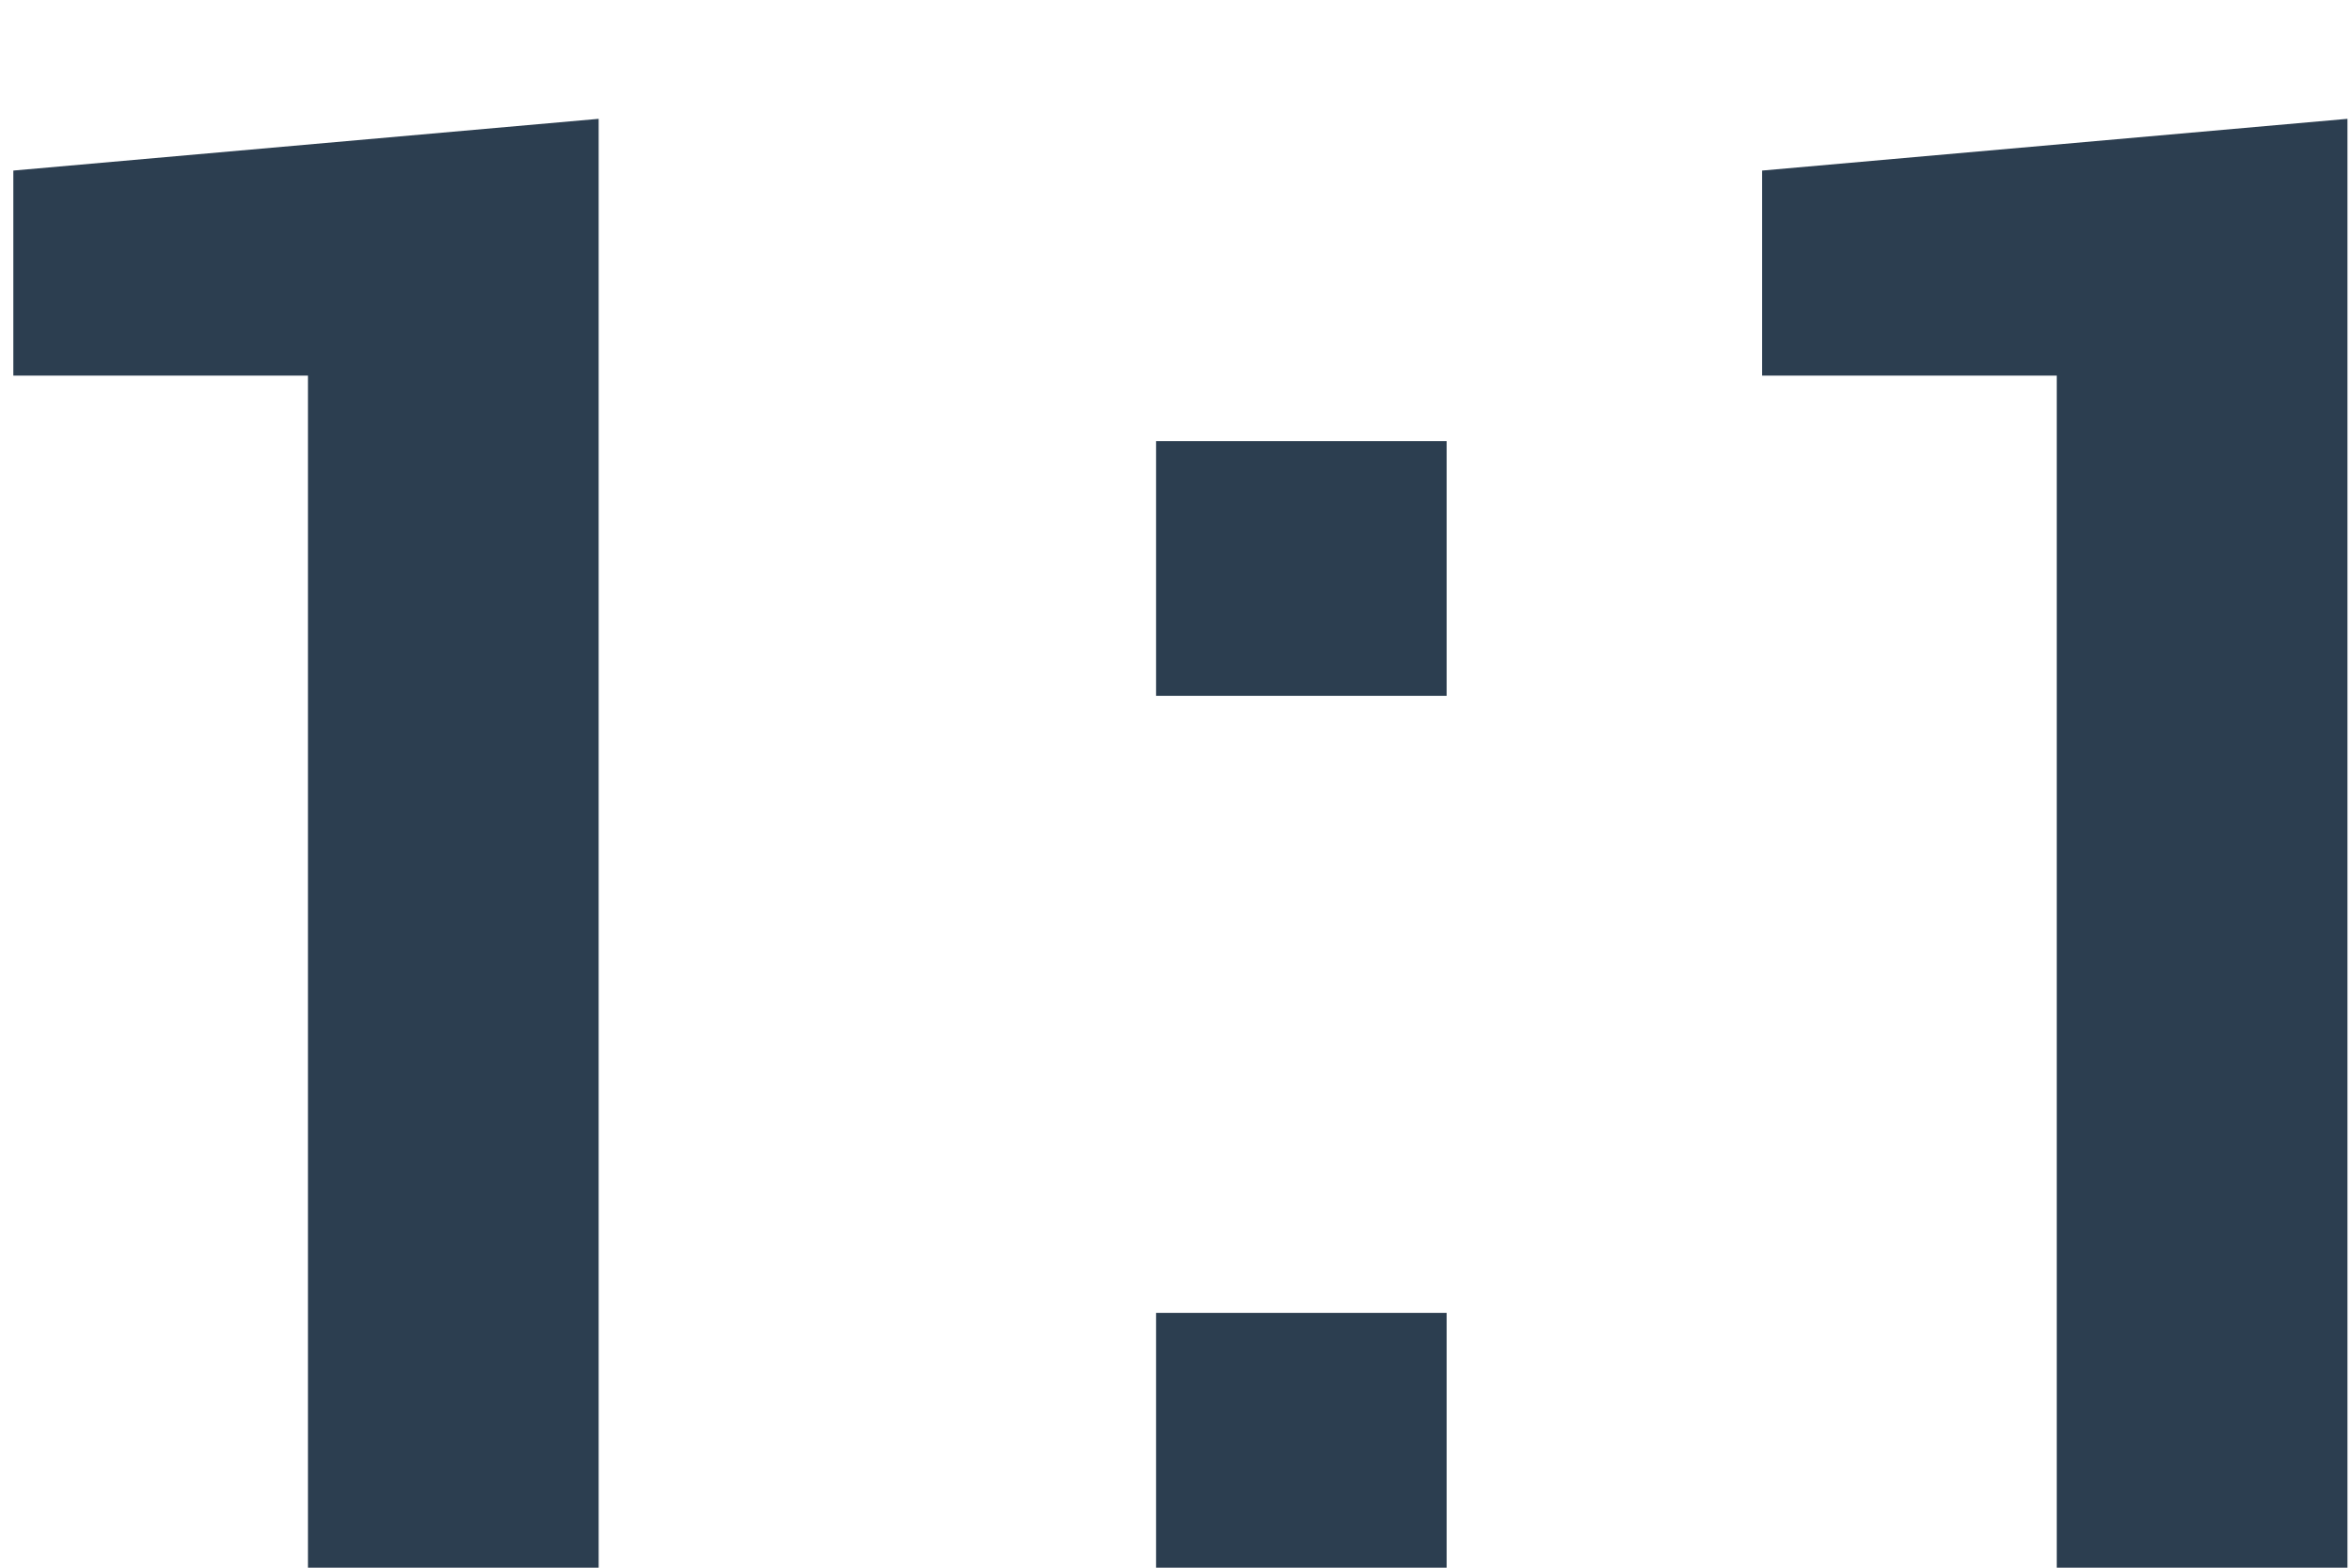 <?xml version="1.0" encoding="UTF-8" standalone="no"?>
<svg width="15px" height="10px" viewBox="0 0 15 10" version="1.1" xmlns="http://www.w3.org/2000/svg" xmlns:xlink="http://www.w3.org/1999/xlink" xmlns:sketch="http://www.bohemiancoding.com/sketch/ns">
    <!-- Generator: Sketch 3.3.1 (12002) - http://www.bohemiancoding.com/sketch -->
    <title>1:1</title>
    <desc>Created with Sketch.</desc>
    <defs></defs>
    <g id="Page-1" stroke="none" stroke-width="1" fill="none" fill-rule="evenodd" sketch:type="MSPage">
        <g id="02-1-question" sketch:type="MSArtboardGroup" transform="translate(-171, -1126)" fill="#2C3E50">
            <g id="Group-5-+-fit-+-12" sketch:type="MSLayerGroup" transform="translate(154, 1106)">
                <g id="11" transform="translate(10, 10)" sketch:type="MSShapeGroup">
                    <path d="M10.818,20 L8.964,20 L8.964,12.396 L7.085,12.396 L7.085,11.088 L10.818,10.758 L10.818,20 Z M16.226,20 L14.373,20 L14.373,18.375 L16.226,18.375 L16.226,20 Z M16.226,14.439 L14.373,14.439 L14.373,12.814 L16.226,12.814 L16.226,14.439 Z M21.971,20 L20.117,20 L20.117,12.396 L18.238,12.396 L18.238,11.088 L21.971,10.758 L21.971,20 Z" id="1:1"></path>
                </g>
            </g>
        </g>
    </g>
</svg>